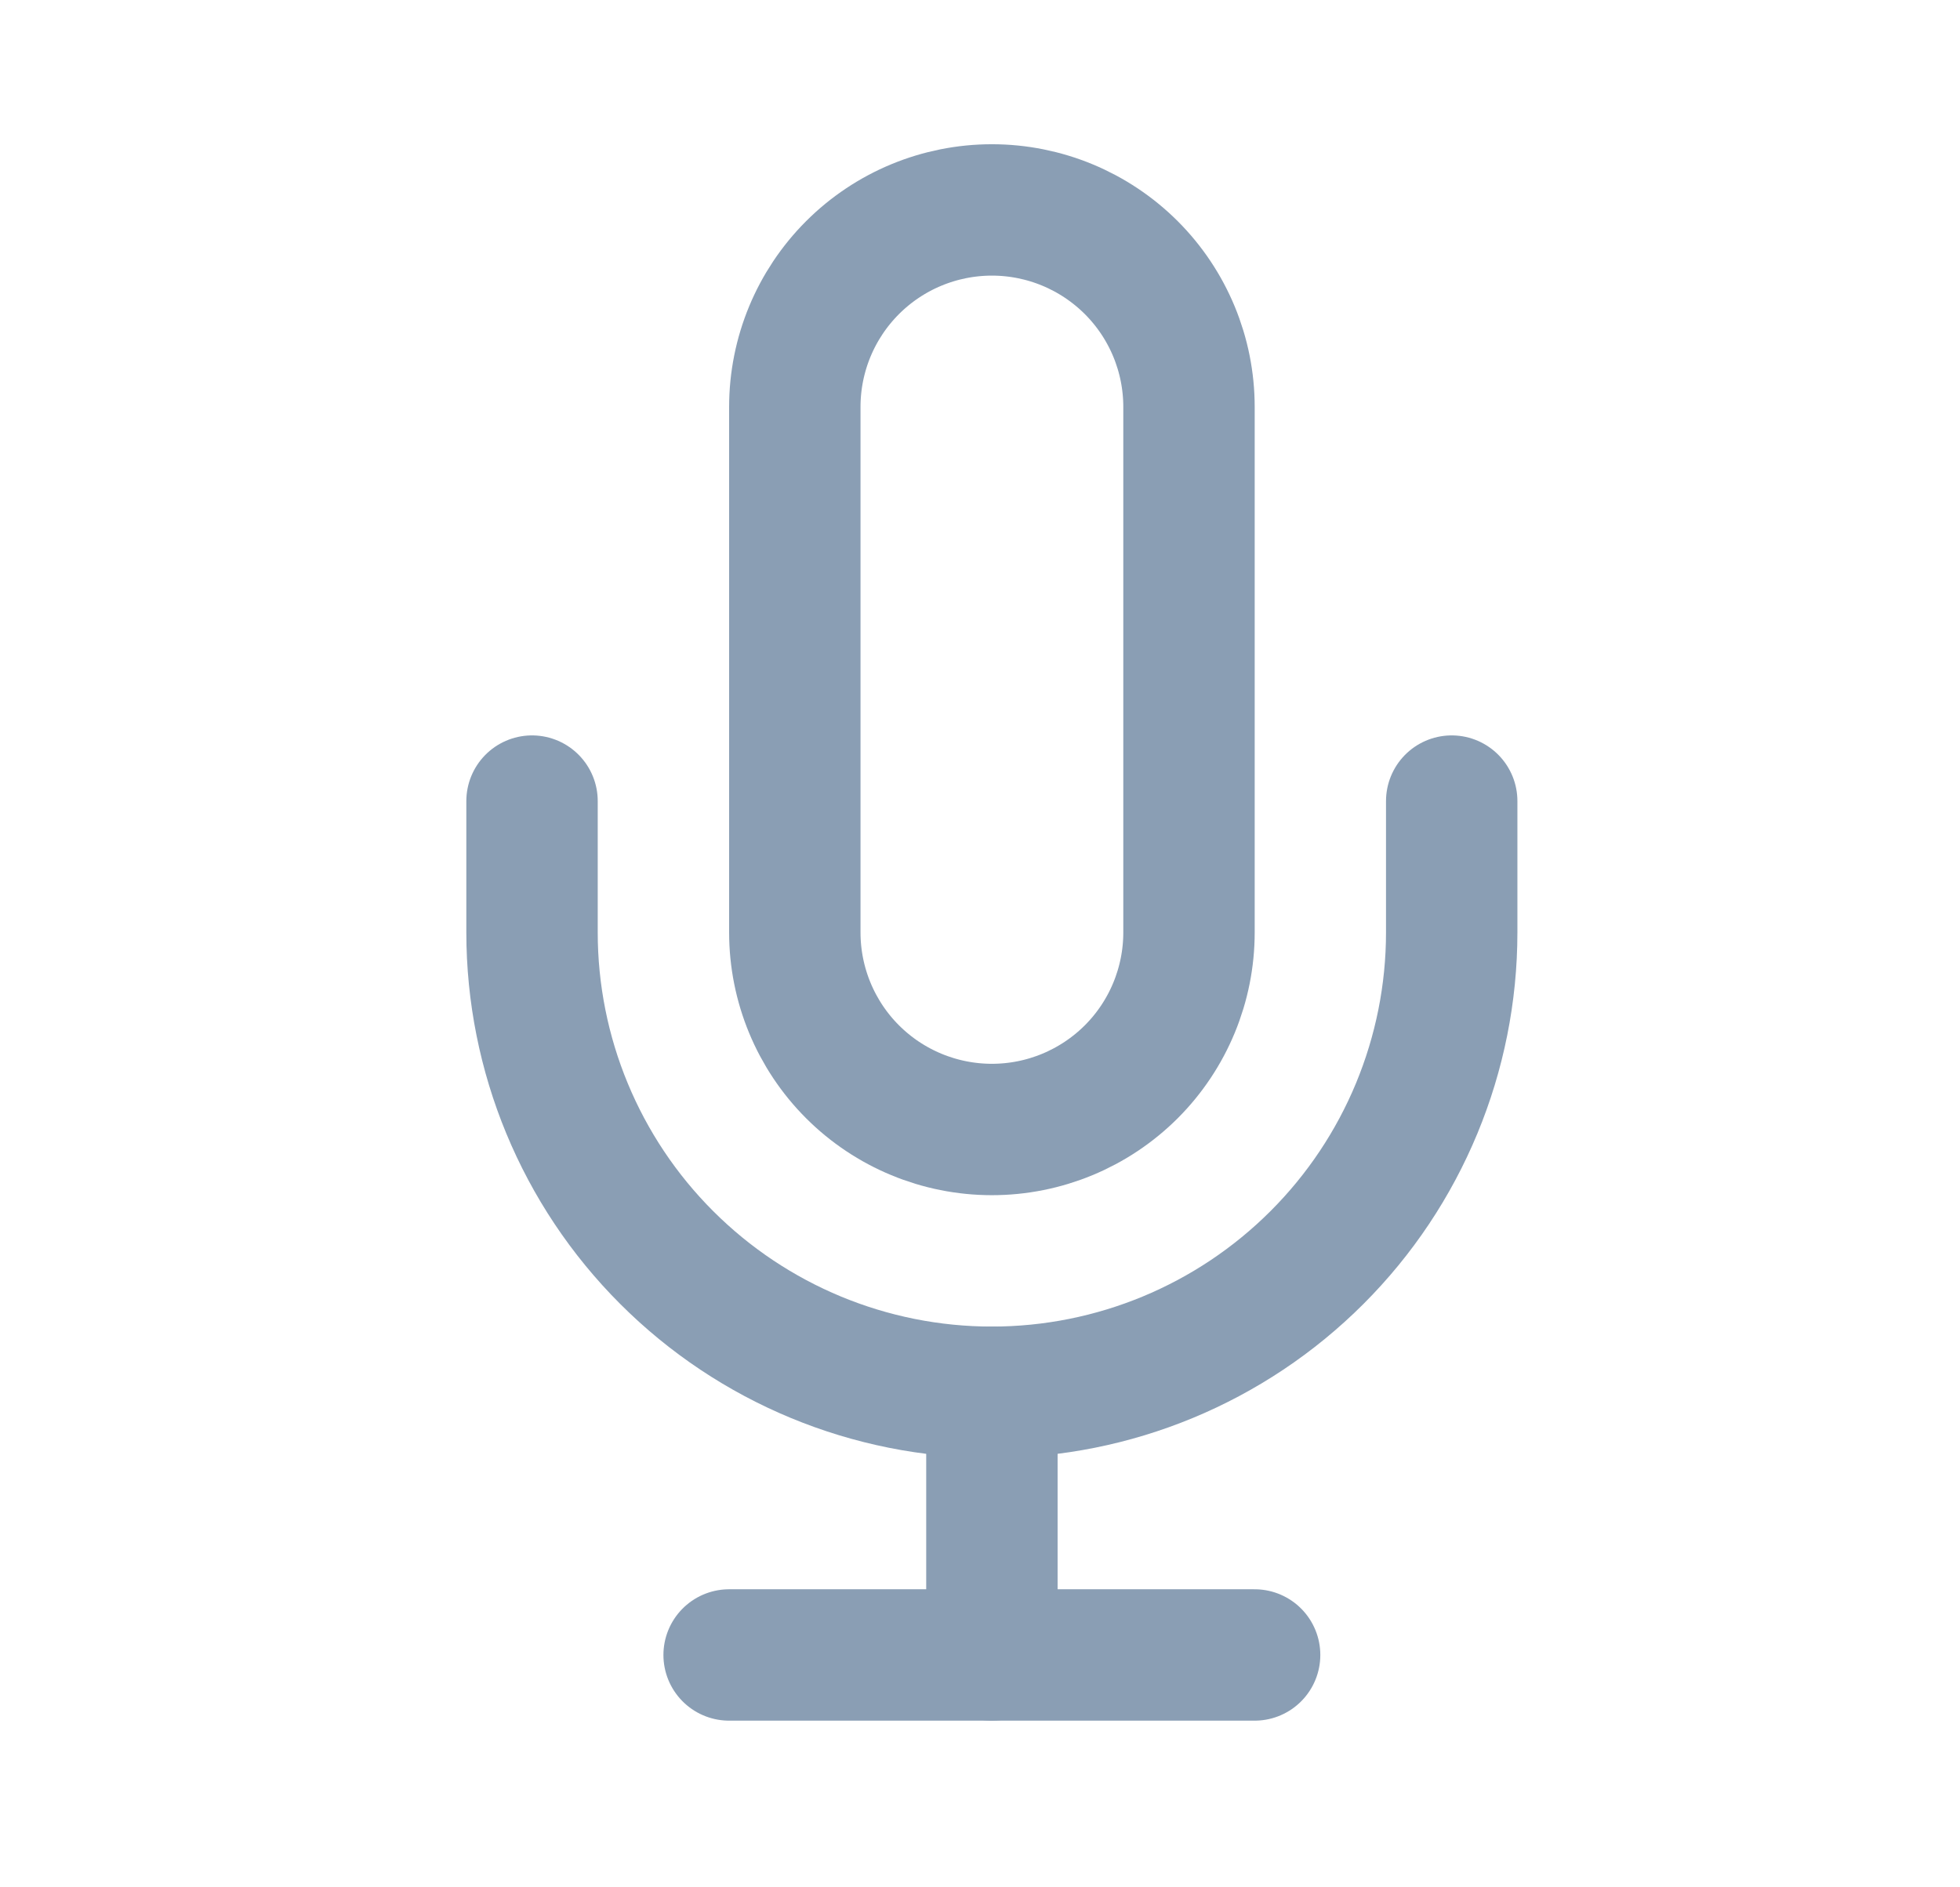 <svg width="27" height="26" viewBox="0 0 27 26" fill="none" xmlns="http://www.w3.org/2000/svg">
<path d="M13.664 2.892C12.944 2.892 12.253 3.178 11.744 3.687C11.235 4.196 10.949 4.886 10.949 5.606V12.845C10.949 13.565 11.235 14.256 11.744 14.765C12.253 15.274 12.944 15.56 13.664 15.56C14.384 15.56 15.074 15.274 15.584 14.765C16.093 14.256 16.379 13.565 16.379 12.845V5.606C16.379 4.886 16.093 4.196 15.584 3.687C15.074 3.178 14.384 2.892 13.664 2.892V2.892Z" stroke="#8A9EB4" stroke-width="1.81" stroke-linecap="round" stroke-linejoin="round"/>
<path d="M19.998 11.036V12.845C19.998 14.525 19.33 16.137 18.142 17.324C16.954 18.512 15.343 19.18 13.663 19.18C11.983 19.18 10.372 18.512 9.184 17.324C7.996 16.137 7.329 14.525 7.329 12.845V11.036" stroke="#8A9EB4" stroke-width="1.81" stroke-linecap="round" stroke-linejoin="round"/>
<path d="M13.664 19.18V22.799" stroke="#8A9EB4" stroke-width="1.81" stroke-linecap="round" stroke-linejoin="round"/>
<path d="M10.044 22.799H17.283" stroke="#8A9EB4" stroke-width="1.81" stroke-linecap="round" stroke-linejoin="round"/>
</svg>

